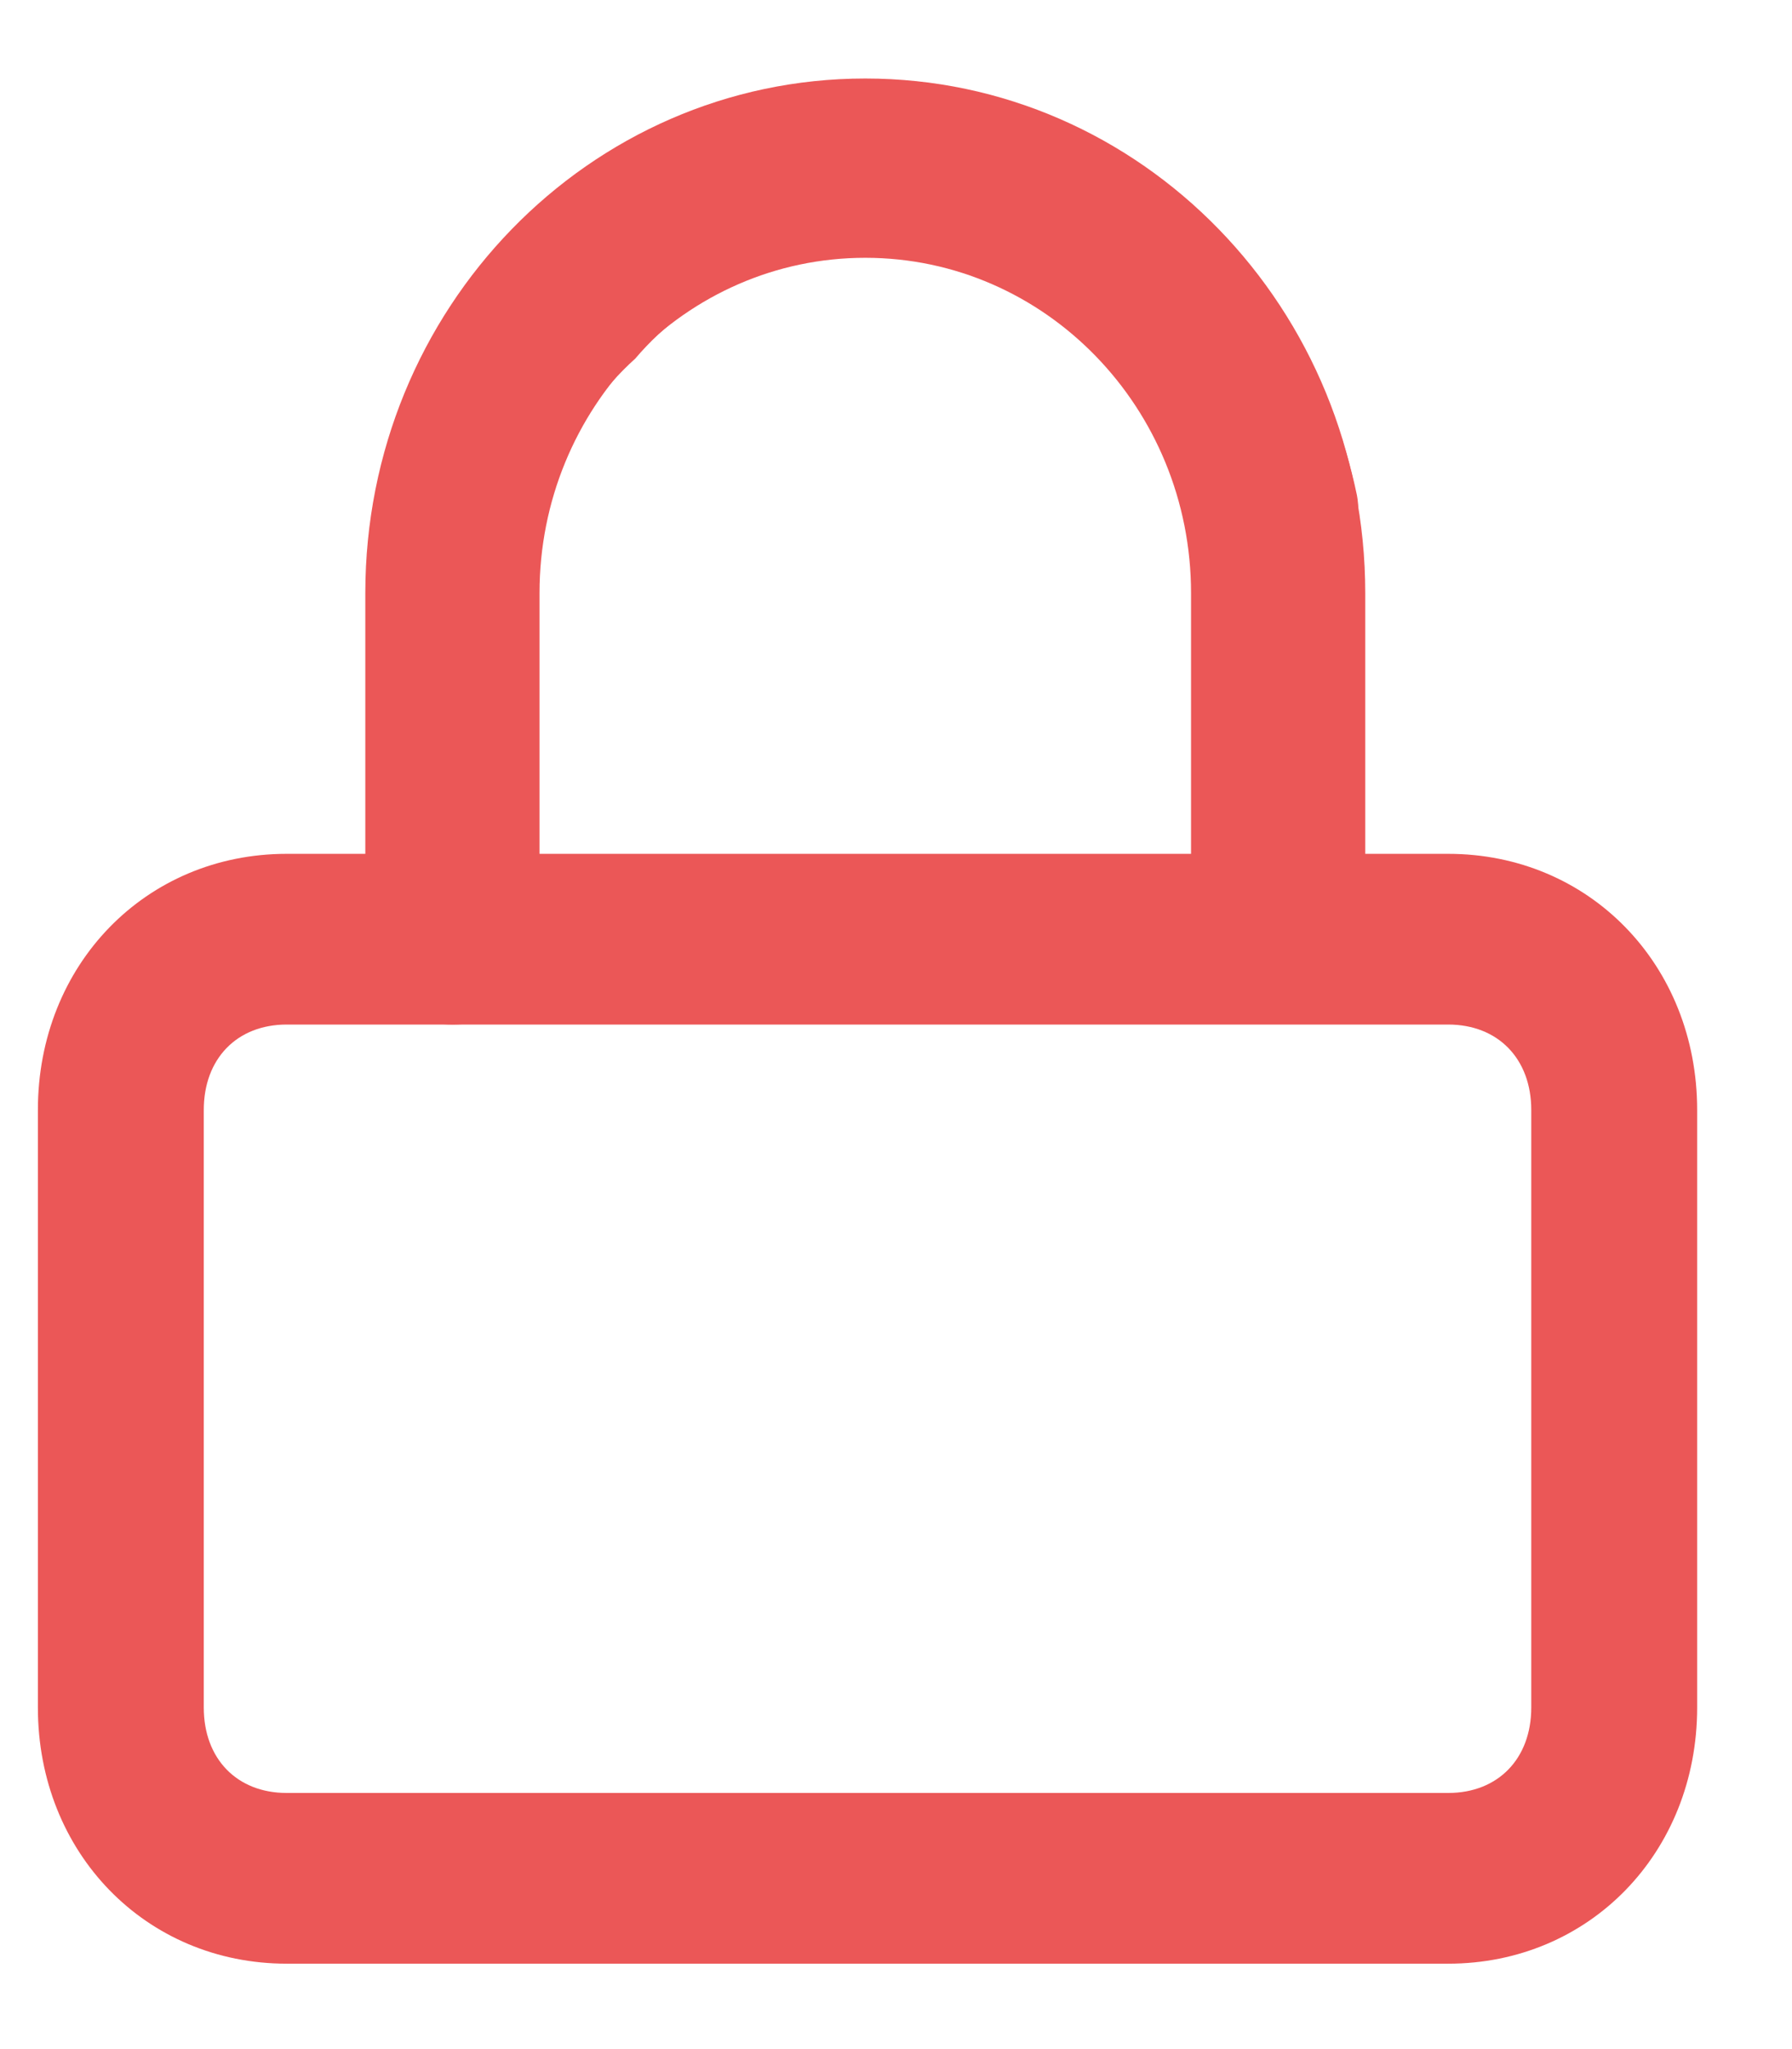 <svg width="14" height="16" viewBox="0 0 14 16" fill="none" xmlns="http://www.w3.org/2000/svg">
<path d="M11.314 15.333H2.24C1.138 15.333 0.296 14.467 0.296 13.333V8.667C0.296 7.533 1.138 6.667 2.24 6.667H11.314C12.416 6.667 13.259 7.533 13.259 8.667V13.333C13.259 14.467 12.416 15.333 11.314 15.333ZM2.24 8C1.851 8 1.592 8.267 1.592 8.667V13.333C1.592 13.733 1.851 14 2.24 14H11.314C11.703 14 11.963 13.733 11.963 13.333V8.667C11.963 8.267 11.703 8 11.314 8H2.24Z" fill="#EB5757"/>
<path d="M3.537 8C3.148 8 2.888 7.733 2.888 7.333V4.667C2.888 3.6 3.277 2.6 4.055 1.867C4.768 1.067 5.74 0.667 6.777 0.667C8.592 0.667 10.213 2 10.601 3.867C10.666 4.2 10.407 4.6 10.083 4.667C9.759 4.733 9.37 4.533 9.305 4.133C9.046 2.867 8.009 2 6.777 2C6.064 2 5.416 2.267 4.963 2.8C4.444 3.267 4.185 3.933 4.185 4.667V7.333C4.185 7.733 3.926 8 3.537 8Z" fill="#EB5757"/>
<path fill-rule="evenodd" clip-rule="evenodd" d="M2.854 4.631C2.854 2.412 4.602 0.613 6.76 0.613C8.917 0.613 10.666 2.412 10.666 4.631V7.347H9.305V4.631C9.305 3.185 8.165 2.013 6.76 2.013C5.354 2.013 4.215 3.185 4.215 4.631V7.347H2.854V4.631Z" fill="#EB5757"/>
</svg>
